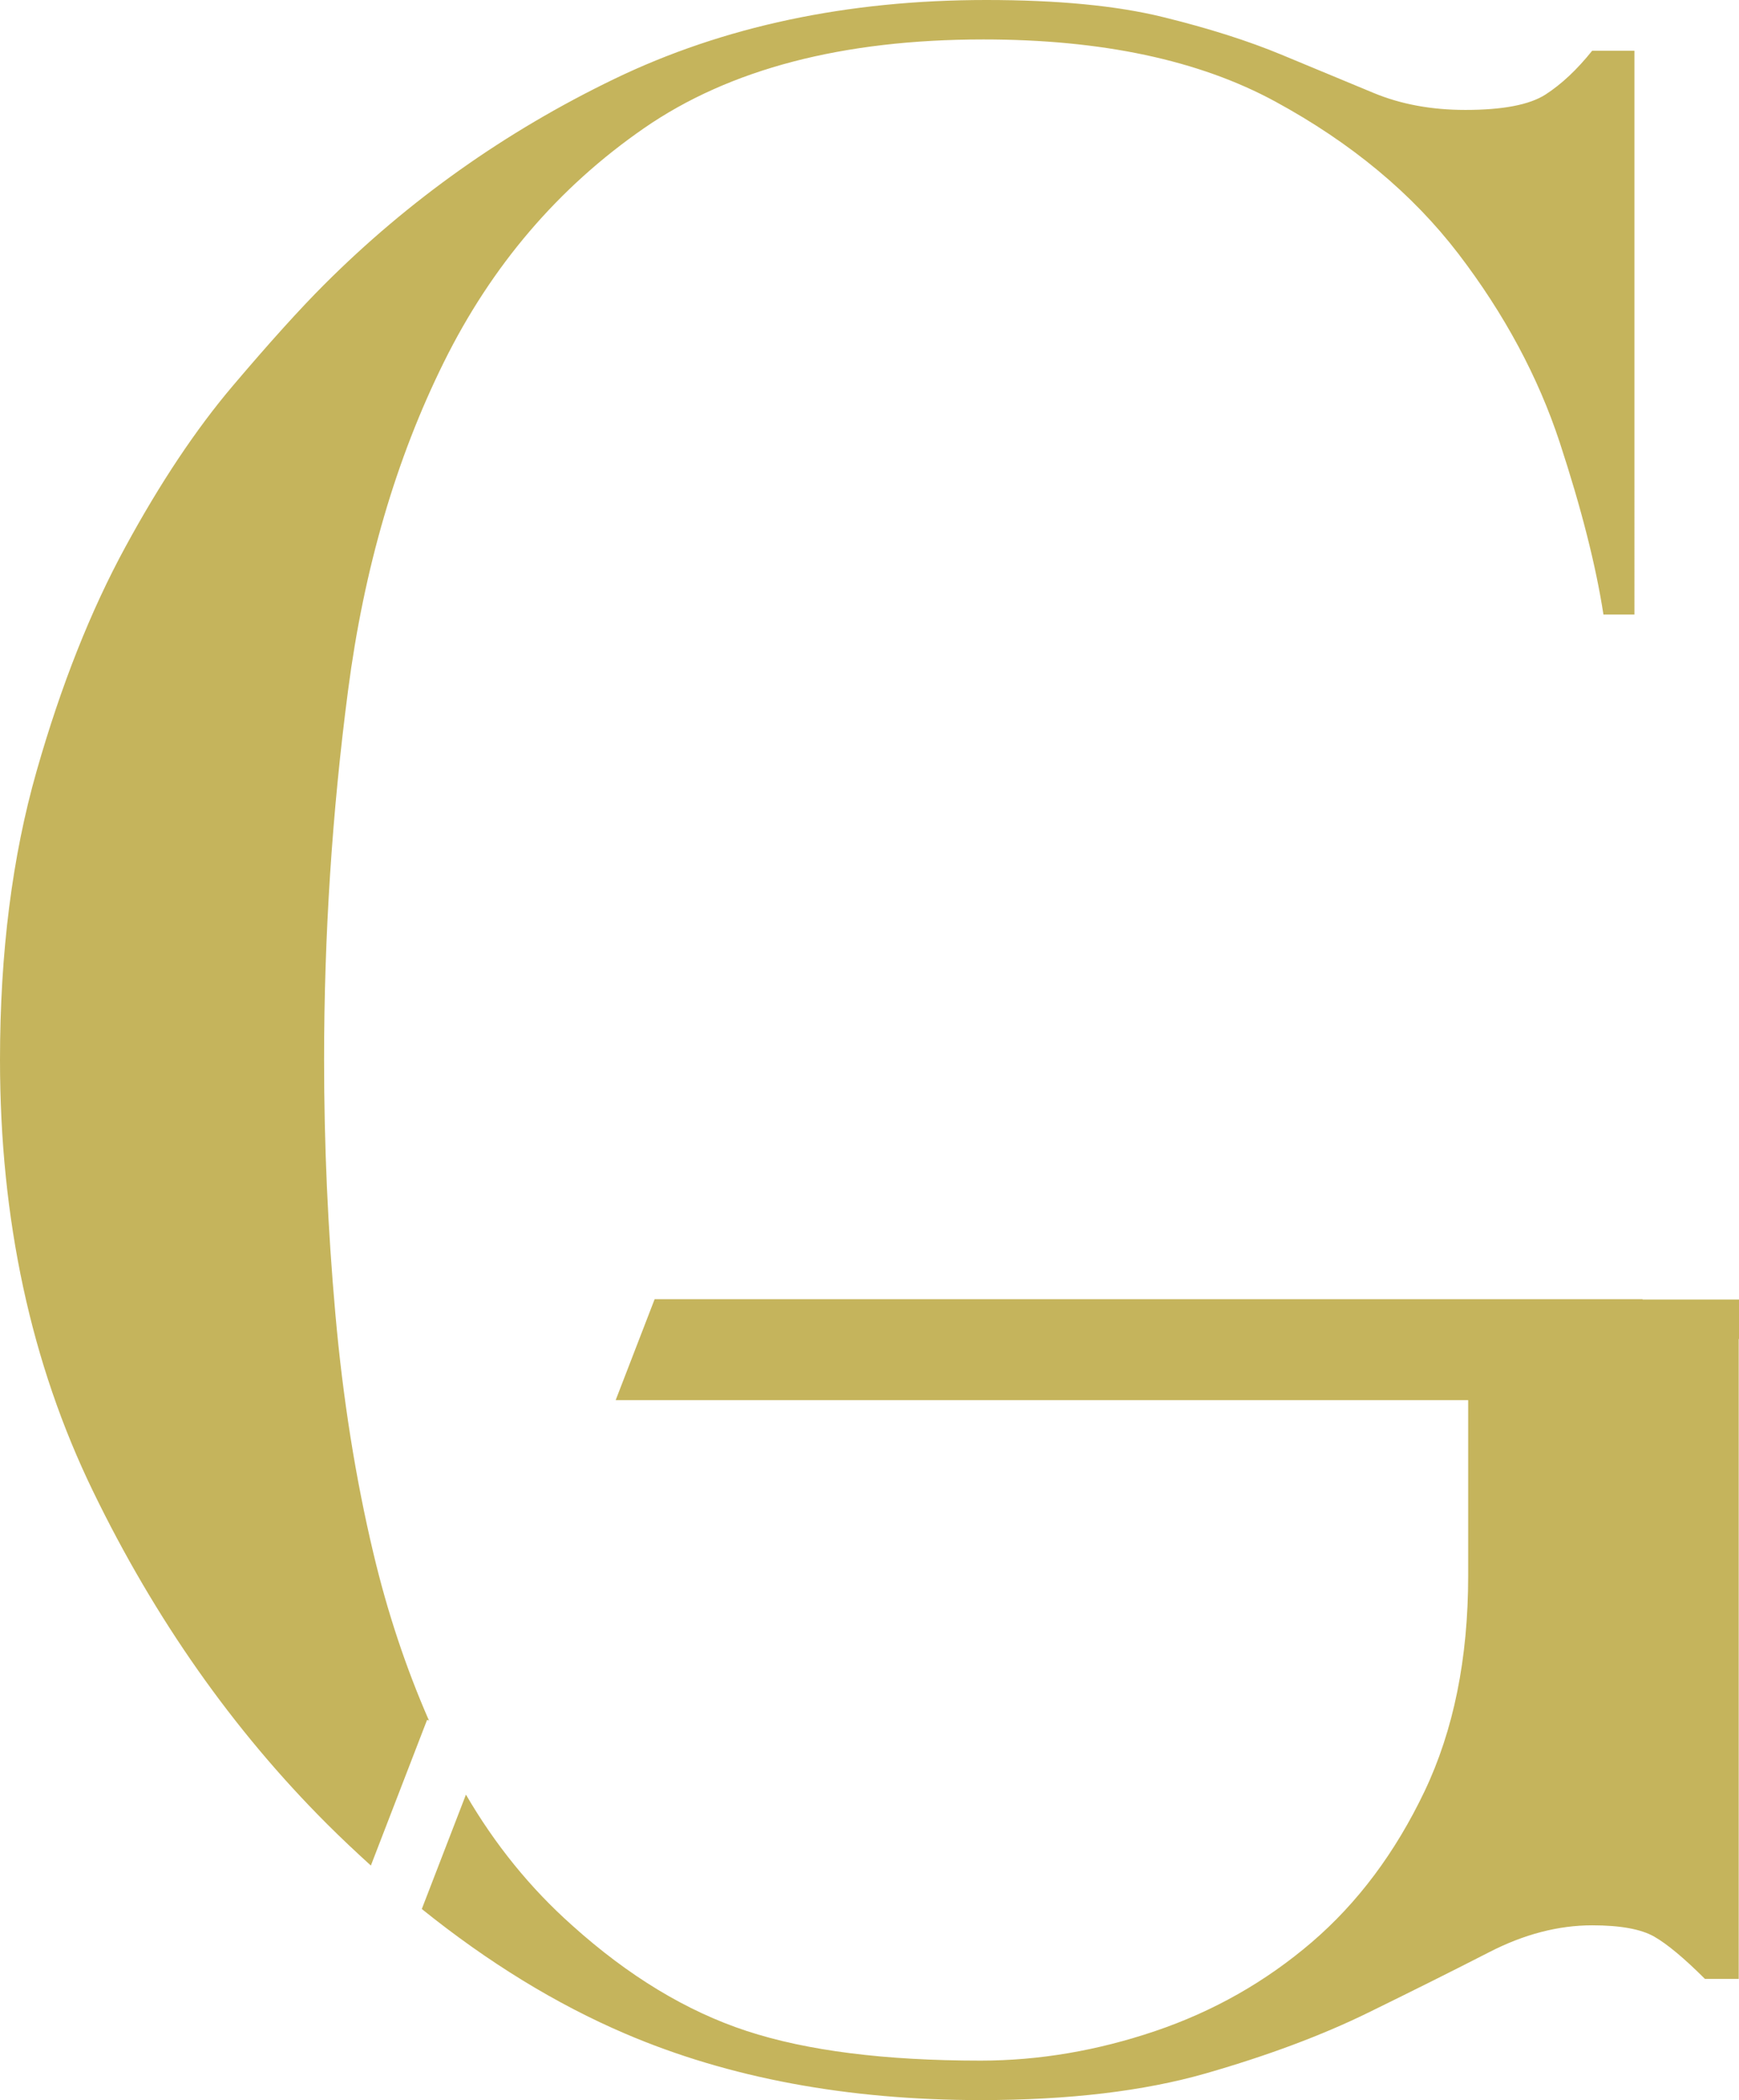 <svg version="1.1" id="图层_1" x="0px" y="0px" width="132.558px" height="160.031px" viewBox="0 0 132.558 160.031" enable-background="new 0 0 132.558 160.031" xml:space="preserve" xmlns="http://www.w3.org/2000/svg" xmlns:xlink="http://www.w3.org/1999/xlink" xmlns:xml="http://www.w3.org/XML/1998/namespace">
  <path fill="#C5B45C" d="M132.558,99.025v3.008h-0.022v48.76h-2.577c-1.578-1.573-2.866-2.647-3.867-3.221
	c-1.004-0.57-2.577-0.859-4.726-0.859c-2.578,0-5.192,0.681-7.84,2.041c-2.652,1.361-5.73,2.898-9.237,4.617
	c-3.511,1.719-7.625,3.26-12.351,4.619c-4.727,1.358-10.456,2.041-17.185,2.041c-10.17,0-19.192-1.686-27.066-5.049
	c-5.31-2.268-10.486-5.453-15.535-9.512l3.365-8.717c2.213,3.803,4.905,7.127,8.089,9.959c4.296,3.866,8.733,6.551,13.317,8.055
	c4.582,1.504,10.526,2.256,17.83,2.256c4.437,0,8.877-0.752,13.317-2.256c4.438-1.504,8.411-3.759,11.922-6.766
	c3.508-3.008,6.37-6.838,8.593-11.492c2.218-4.652,3.329-10.13,3.329-16.434v-13.381H46.93L49.901,99h75.308v0.025H132.558z
	 M32.7,131.111c-1.744-3.986-3.165-8.23-4.238-12.754c-1.363-5.725-2.33-11.814-2.9-18.258c-0.573-6.443-0.858-12.889-0.858-19.332
	c0-9.452,0.607-18.83,1.825-28.141c1.215-9.307,3.651-17.647,7.304-25.024c3.651-7.374,8.732-13.318,15.251-17.829
	c6.515-4.51,15.145-6.767,25.884-6.767c9.022,0,16.434,1.578,22.232,4.727c5.801,3.151,10.452,7.018,13.963,11.599
	c3.507,4.586,6.085,9.381,7.733,14.393c1.645,5.014,2.755,9.381,3.329,13.104h2.362V3.866h-3.222
	c-1.147,1.433-2.329,2.544-3.544,3.33c-1.219,0.788-3.259,1.181-6.122,1.181c-2.578,0-4.907-0.43-6.981-1.289
	c-2.077-0.858-4.403-1.824-6.981-2.898c-2.577-1.074-5.622-2.041-9.129-2.9C85.097,0.43,80.623,0,75.182,0
	c-10.599,0-20.05,2.008-28.354,6.015c-8.308,4.011-15.682,9.236-22.125,15.681c-1.863,1.863-4.189,4.44-6.981,7.732
	c-2.793,3.297-5.516,7.378-8.162,12.244C6.907,46.543,4.652,52.234,2.793,58.75C0.93,65.268,0,72.604,0,80.768
	c0,12.173,2.363,23.127,7.089,32.865c4.726,9.74,10.666,18.188,17.828,25.347c1.11,1.11,2.229,2.159,3.353,3.179l4.286-11.104
	L32.7,131.111z" class="color c1"/>
</svg>